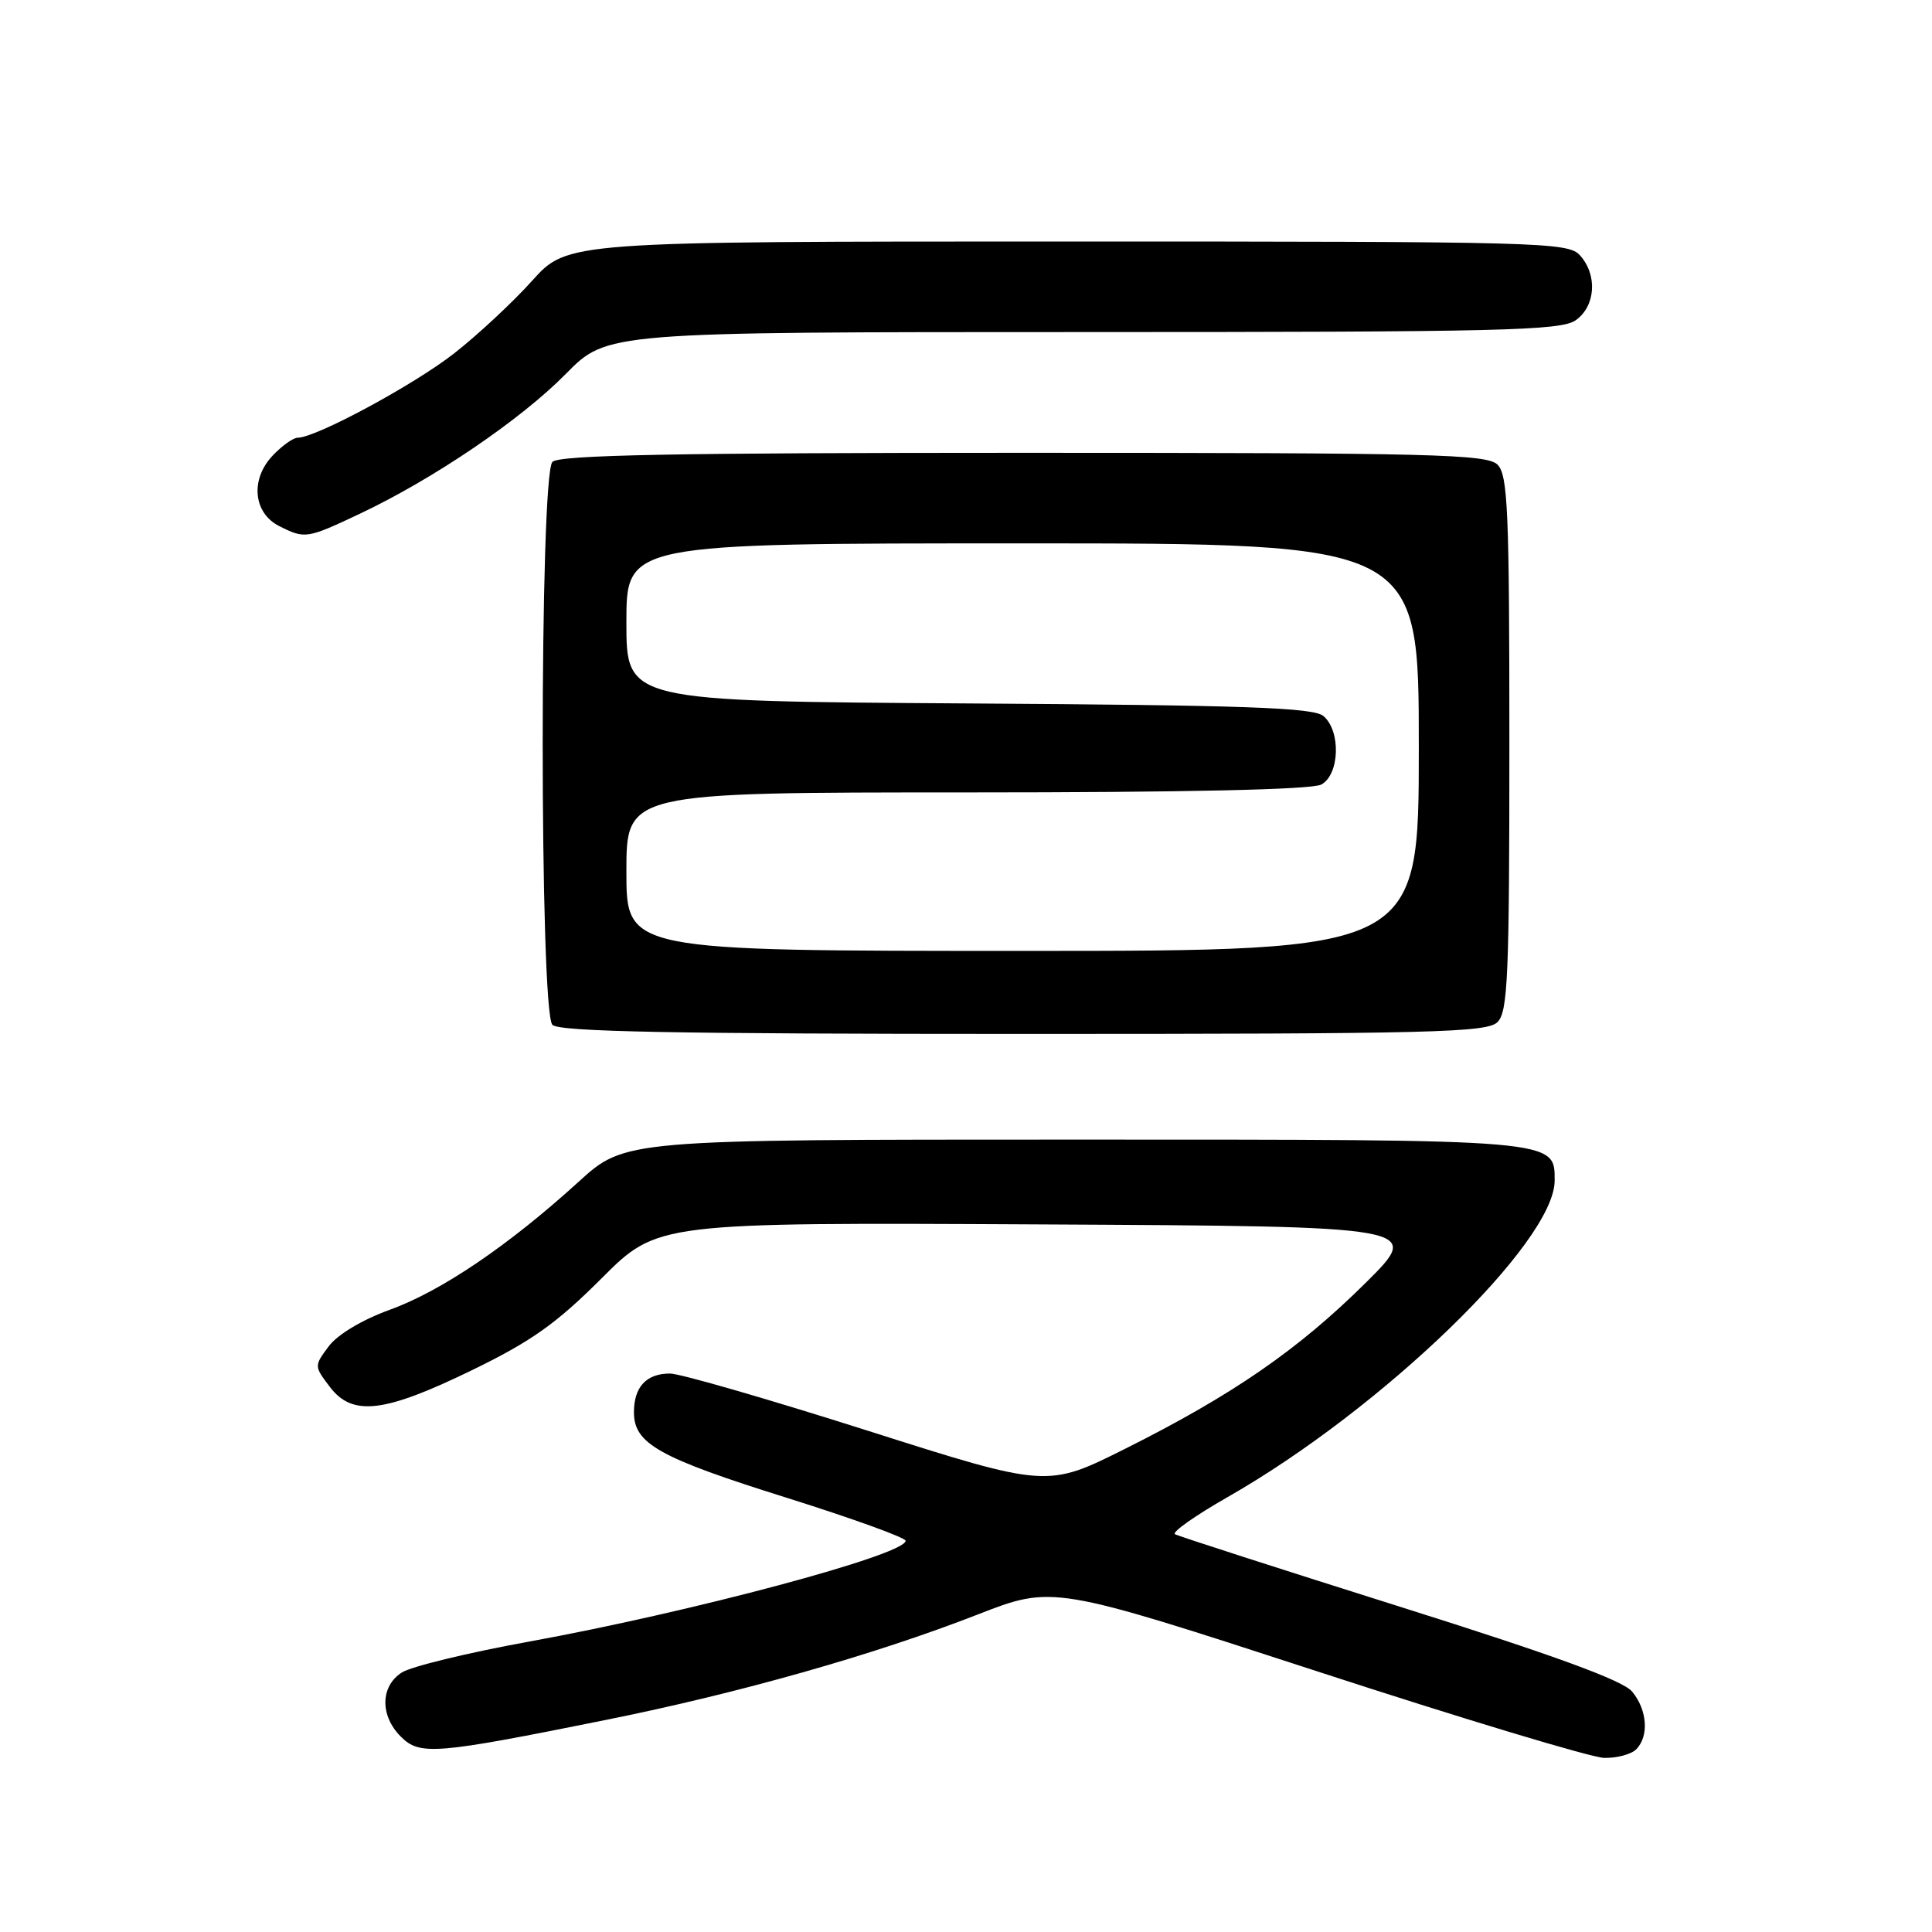 <?xml version="1.0" encoding="UTF-8" standalone="no"?>
<!DOCTYPE svg PUBLIC "-//W3C//DTD SVG 1.1//EN" "http://www.w3.org/Graphics/SVG/1.1/DTD/svg11.dtd" >
<svg xmlns="http://www.w3.org/2000/svg" xmlns:xlink="http://www.w3.org/1999/xlink" version="1.1" viewBox="0 0 256 256">
 <g >
 <path fill="currentColor"
d=" M 216.80 231.80 C 218.53 230.07 218.28 226.55 216.25 224.13 C 215.01 222.66 205.98 219.35 185.50 212.90 C 169.55 207.87 156.14 203.55 155.69 203.29 C 155.25 203.02 158.38 200.82 162.65 198.38 C 183.13 186.71 206.00 164.59 206.00 156.44 C 206.00 150.94 206.69 151.00 142.18 151.00 C 82.81 151.00 82.81 151.00 76.66 156.60 C 67.37 165.05 58.48 171.08 51.65 173.55 C 47.98 174.88 44.73 176.83 43.56 178.39 C 41.62 180.99 41.62 181.02 43.69 183.75 C 46.69 187.72 50.88 187.23 62.55 181.55 C 70.39 177.74 73.71 175.39 79.70 169.40 C 87.12 161.98 87.12 161.98 137.81 162.24 C 188.50 162.50 188.50 162.50 180.94 170.00 C 172.01 178.85 163.33 184.84 149.13 191.95 C 138.76 197.14 138.76 197.14 114.96 189.57 C 101.88 185.41 90.10 182.00 88.78 182.00 C 85.65 182.00 84.00 183.77 84.00 187.13 C 84.00 191.31 87.29 193.15 104.39 198.51 C 112.97 201.21 120.00 203.75 120.00 204.16 C 120.00 206.02 91.61 213.61 70.00 217.54 C 62.02 218.99 54.49 220.82 53.25 221.61 C 50.39 223.44 50.33 227.33 53.11 230.11 C 55.63 232.63 57.60 232.47 80.28 227.90 C 97.93 224.35 115.82 219.28 129.50 213.95 C 139.50 210.05 139.50 210.05 174.50 221.45 C 193.75 227.73 210.87 232.89 212.55 232.93 C 214.23 232.97 216.14 232.46 216.80 231.80 Z  M 198.43 135.43 C 199.80 134.06 200.00 129.31 200.00 98.50 C 200.00 67.69 199.80 62.94 198.43 61.57 C 197.03 60.18 189.96 60.00 135.63 60.00 C 89.34 60.00 74.11 60.29 73.20 61.20 C 71.48 62.92 71.48 134.08 73.20 135.80 C 74.11 136.71 89.34 137.00 135.63 137.00 C 189.96 137.00 197.03 136.82 198.43 135.43 Z  M 47.71 68.06 C 57.46 63.45 69.00 55.61 74.97 49.55 C 80.43 44.00 80.43 44.00 143.49 44.00 C 198.95 44.00 206.82 43.81 208.78 42.44 C 211.43 40.58 211.71 36.44 209.35 33.83 C 207.77 32.09 204.35 32.00 141.44 32.00 C 75.19 32.00 75.19 32.00 70.51 37.20 C 67.94 40.06 63.29 44.39 60.17 46.83 C 54.82 51.01 41.86 58.00 39.45 58.00 C 38.85 58.00 37.34 59.08 36.10 60.40 C 33.14 63.55 33.57 67.98 37.00 69.71 C 40.42 71.43 40.66 71.39 47.71 68.06 Z  M 83.00 115.50 C 83.00 105.00 83.00 105.00 128.07 105.00 C 157.22 105.00 173.81 104.63 175.07 103.96 C 177.52 102.65 177.70 96.83 175.35 94.87 C 174.01 93.76 164.99 93.44 128.35 93.21 C 83.00 92.92 83.00 92.92 83.00 82.46 C 83.00 72.00 83.00 72.00 135.50 72.00 C 188.00 72.00 188.00 72.00 188.00 99.00 C 188.00 126.00 188.00 126.00 135.50 126.00 C 83.00 126.00 83.00 126.00 83.00 115.50 Z "/>
</g>
</svg>
